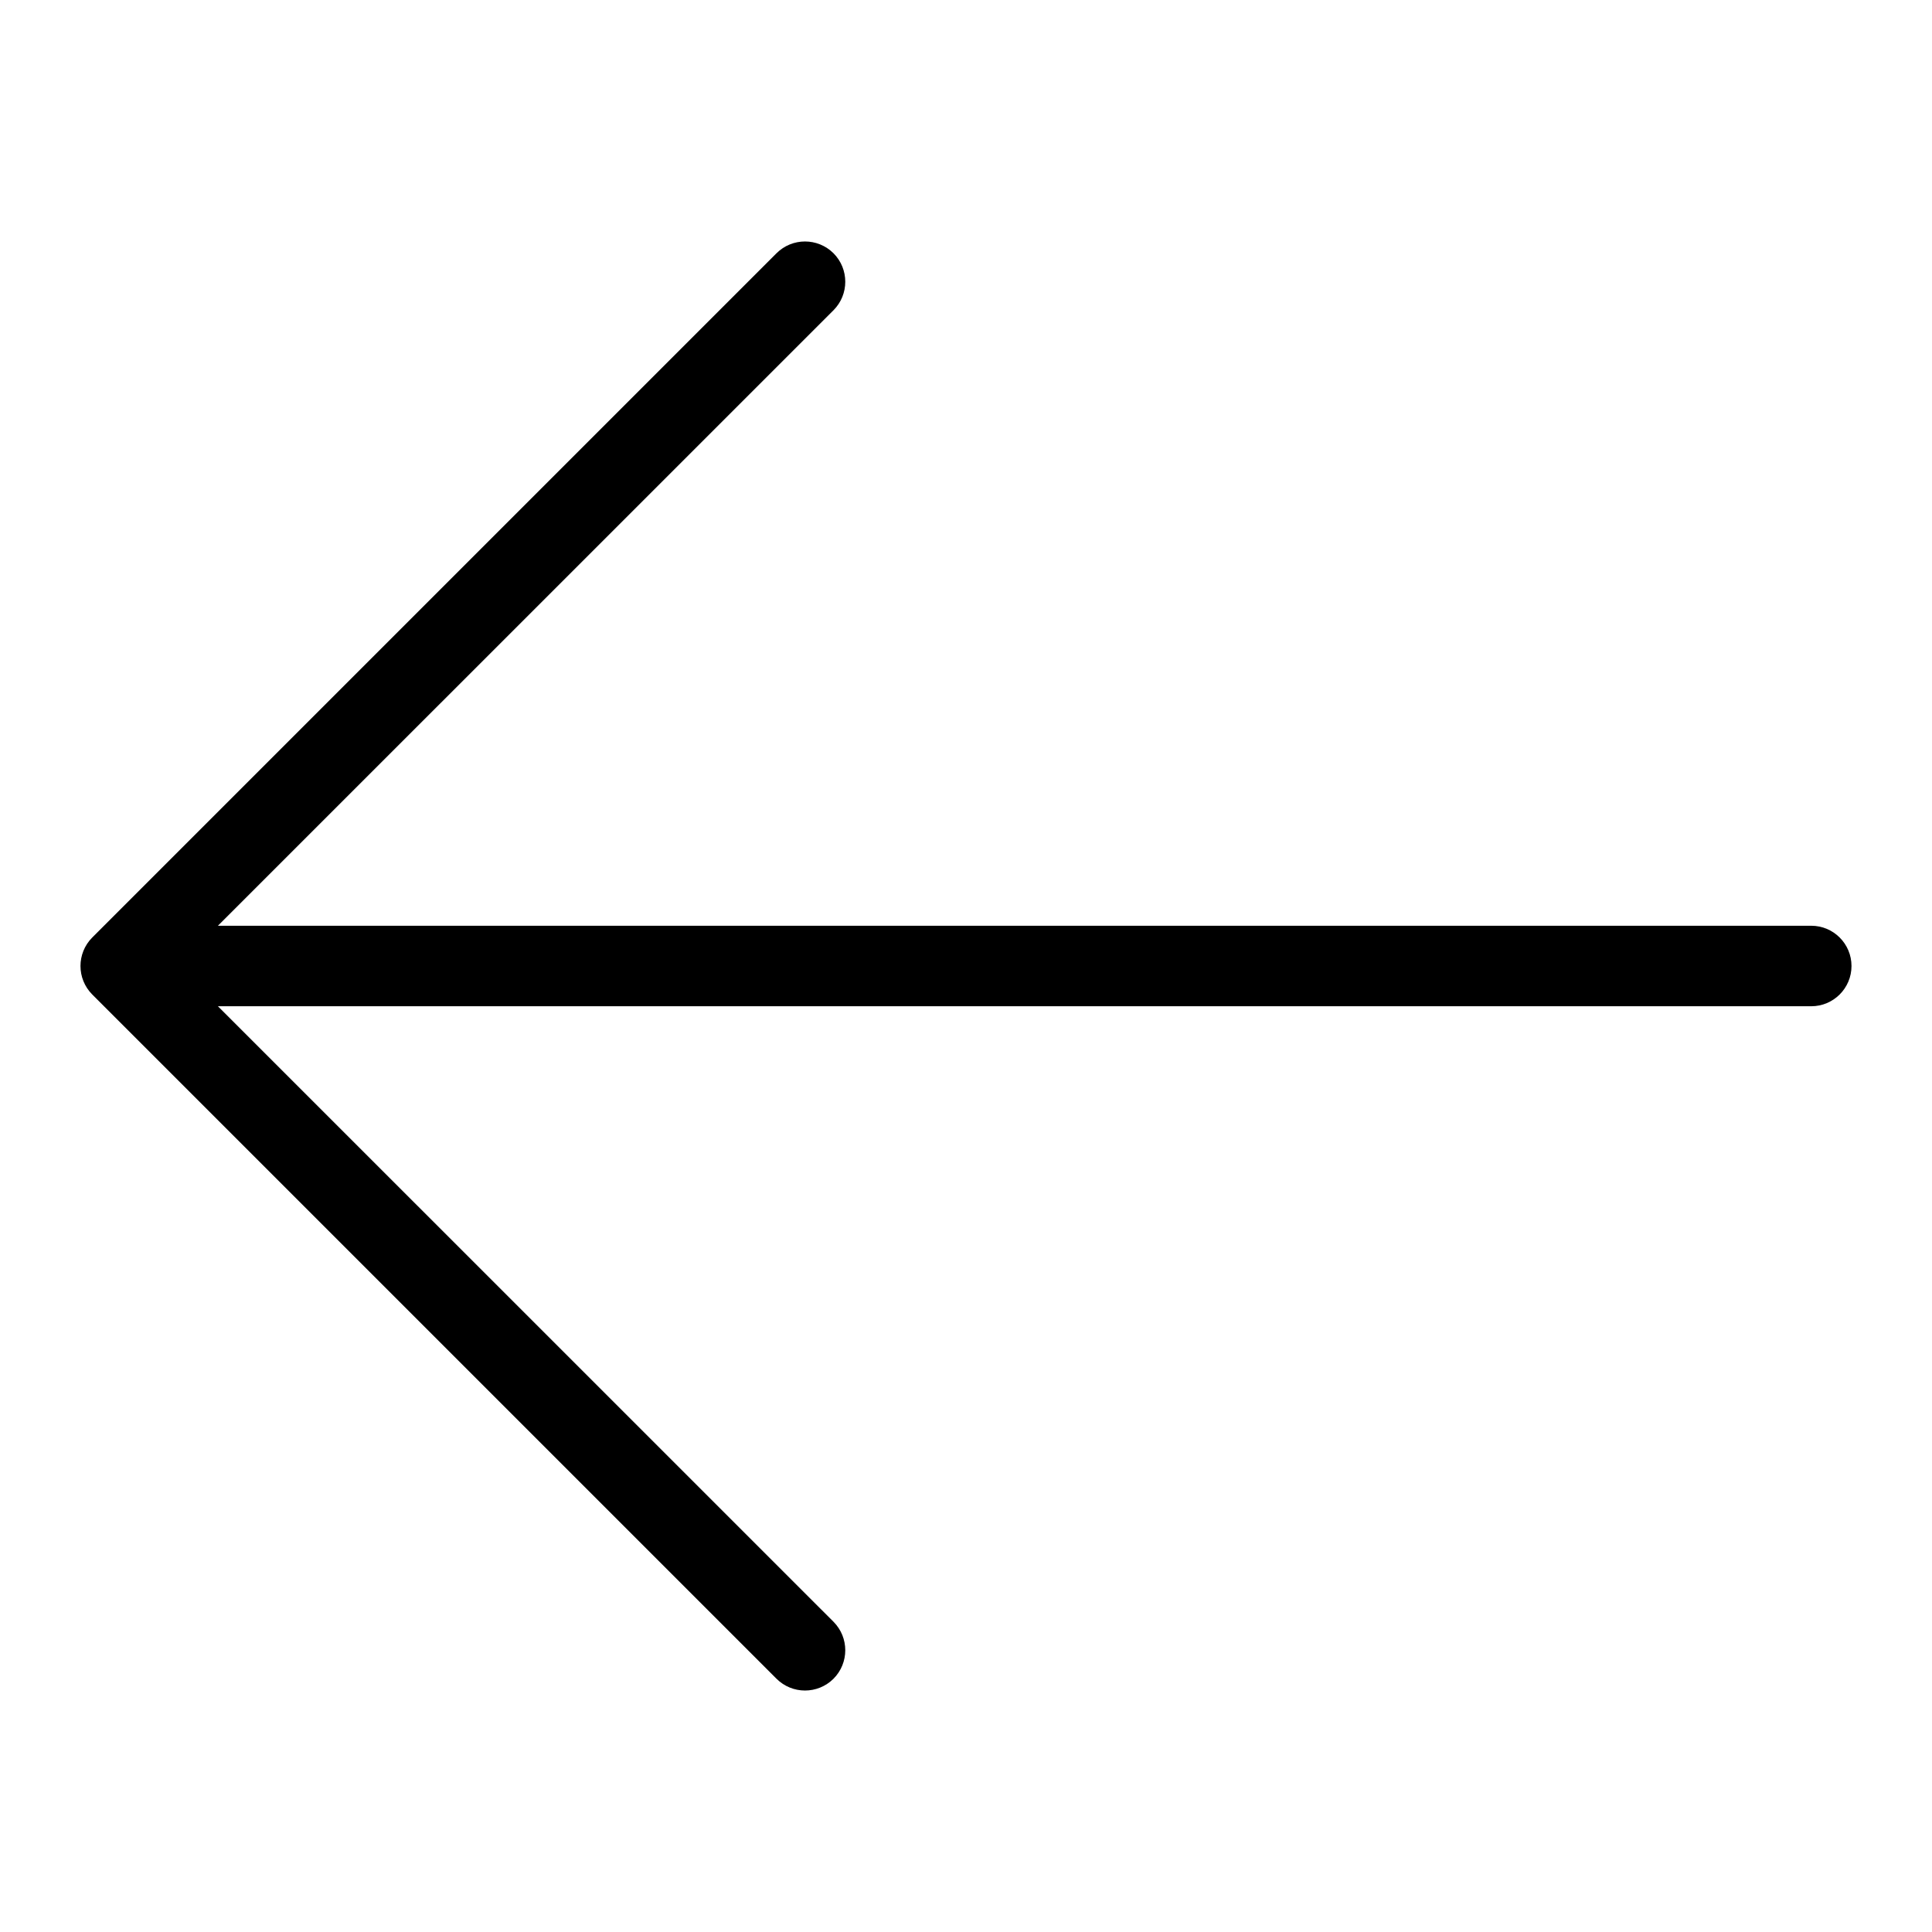 <svg width="24" height="24" viewBox="0 0 24 24" fill="none" xmlns="http://www.w3.org/2000/svg">
<path fill-rule="evenodd" clip-rule="evenodd" d="M10.354 3.146C10.549 3.342 10.549 3.658 10.354 3.854L2.707 11.5H22.5C22.776 11.5 23 11.724 23 12C23 12.276 22.776 12.5 22.5 12.5H2.707L10.354 20.146C10.549 20.342 10.549 20.658 10.354 20.854C10.158 21.049 9.842 21.049 9.646 20.854L1.146 12.354C0.951 12.158 0.951 11.842 1.146 11.646L9.646 3.146C9.842 2.951 10.158 2.951 10.354 3.146Z" fill="black"/>
</svg>
